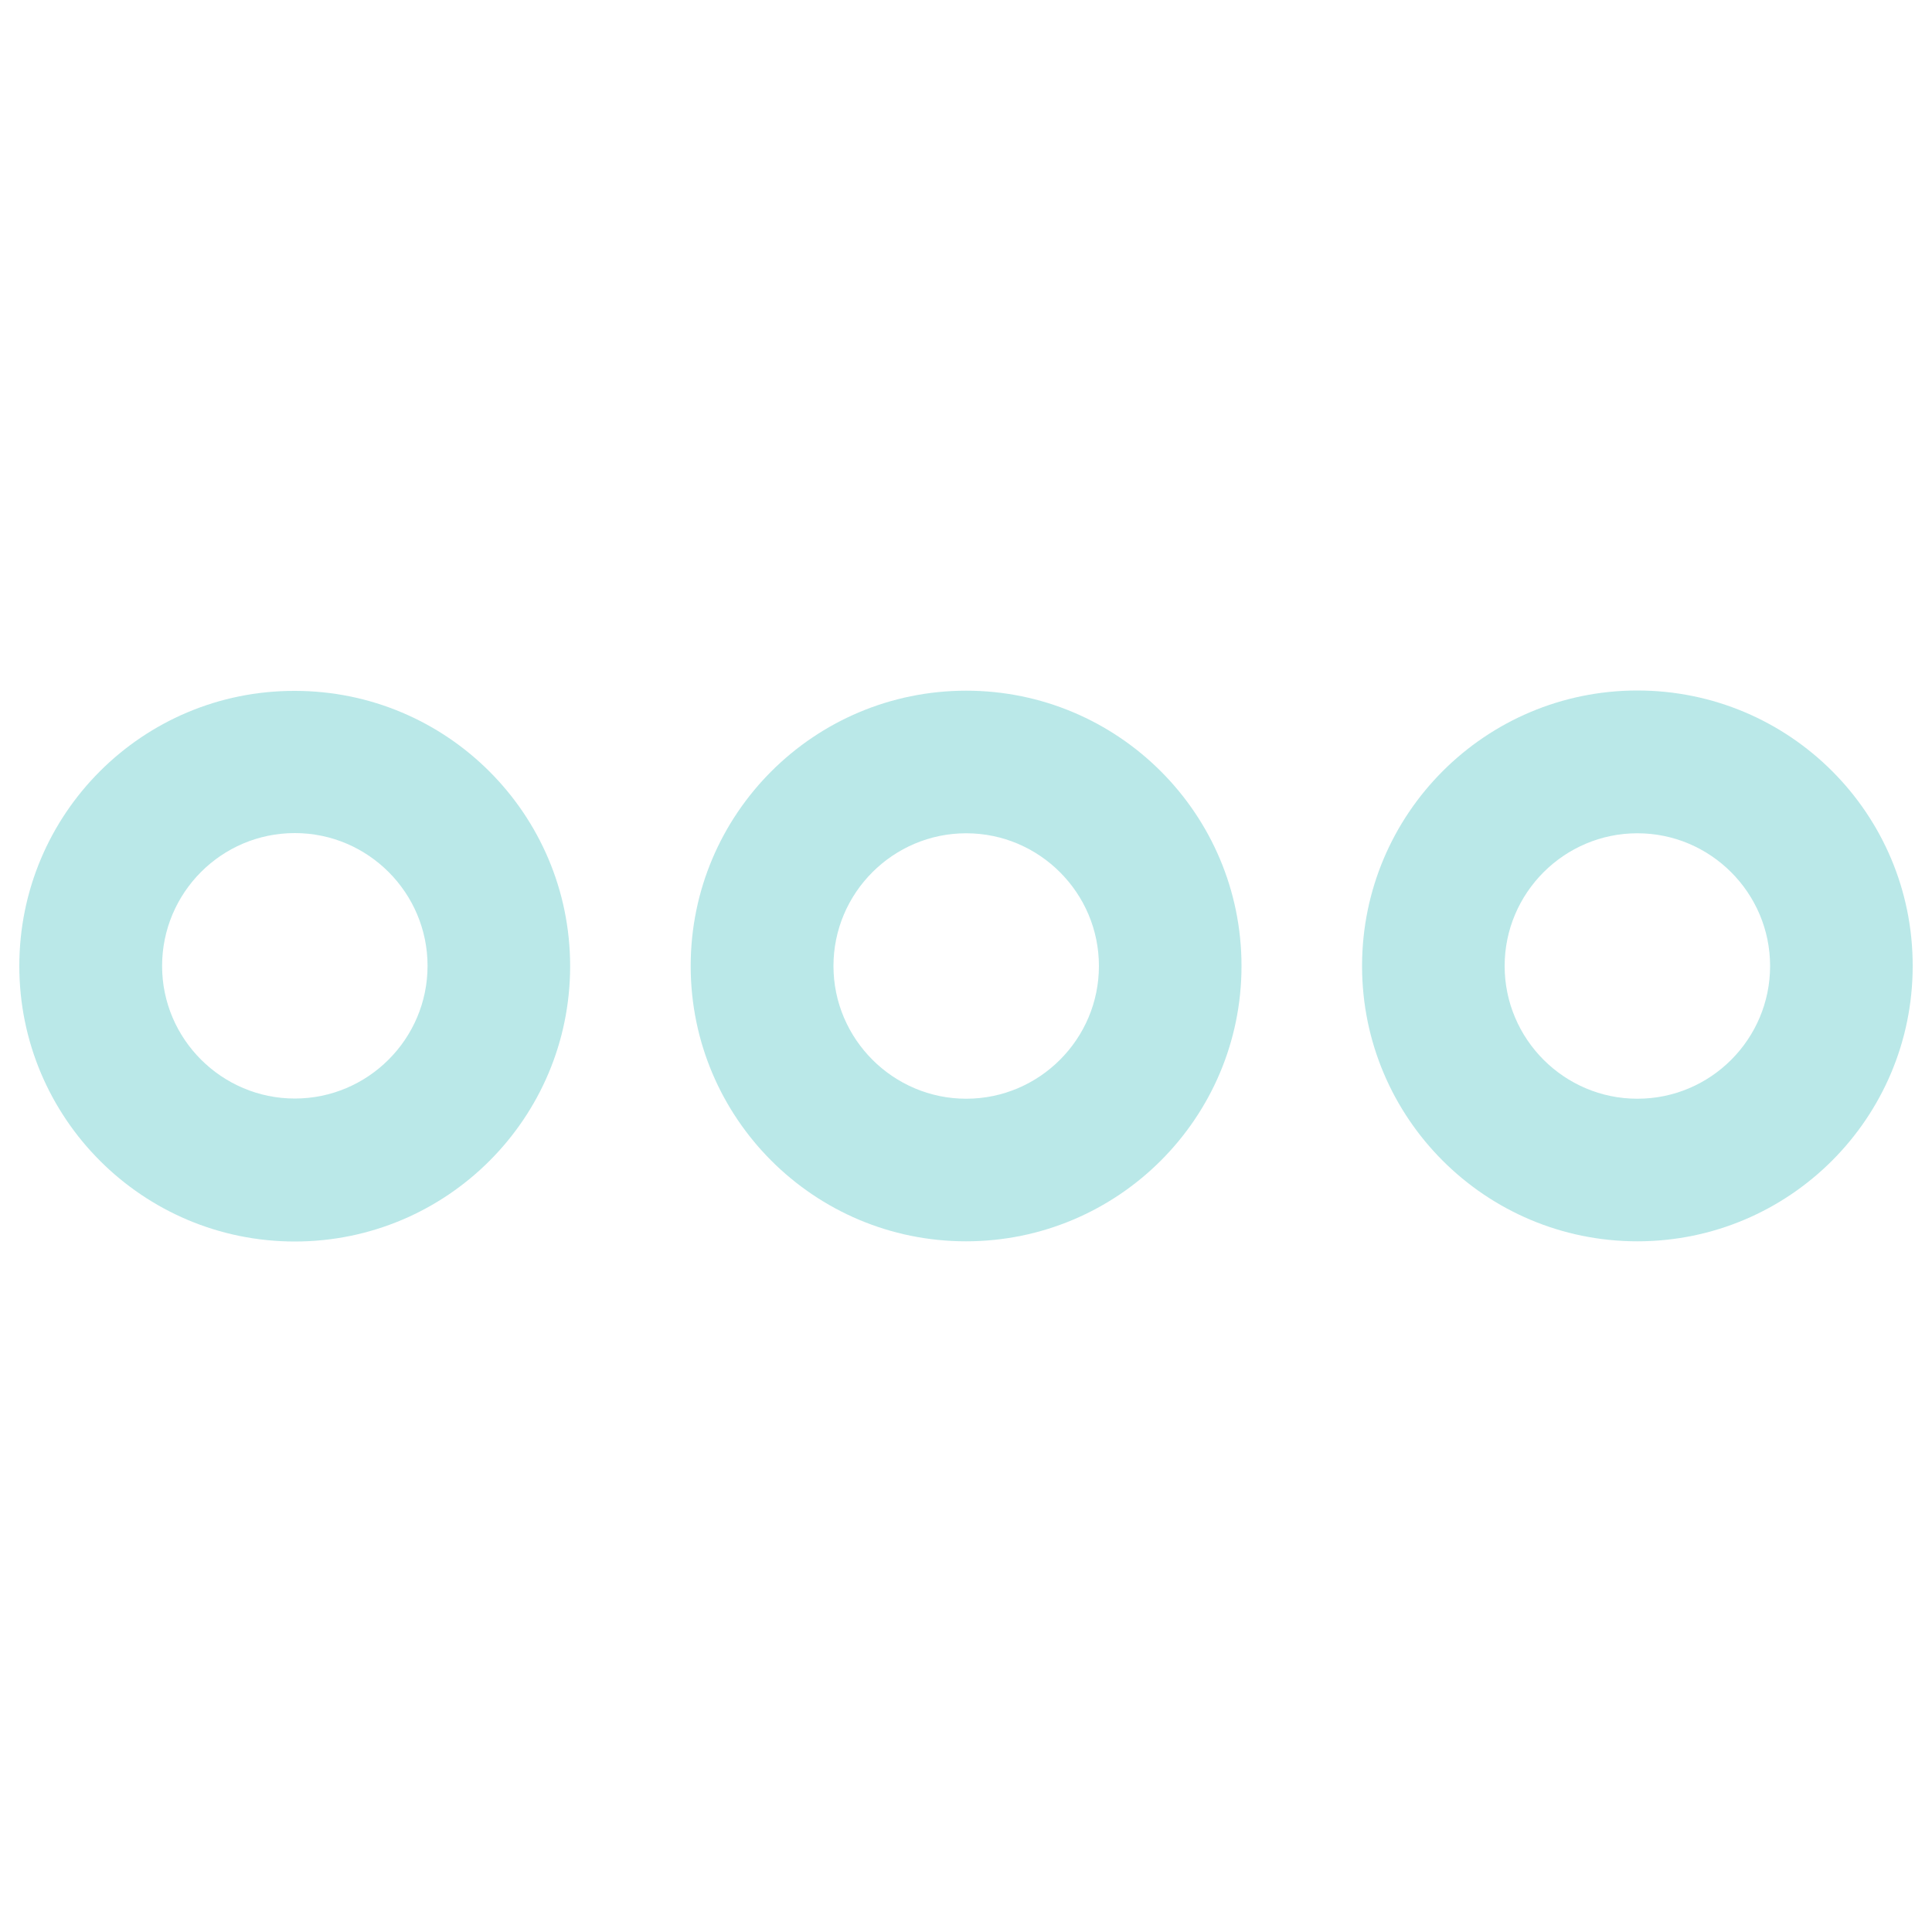<?xml version="1.0" encoding="utf-8"?>
<!-- Svg Vector Icons : http://www.onlinewebfonts.com/icon -->
<!DOCTYPE svg PUBLIC "-//W3C//DTD SVG 1.1//EN" "http://www.w3.org/Graphics/SVG/1.1/DTD/svg11.dtd">
<svg version="1.1" xmlns="http://www.w3.org/2000/svg" xmlns:xlink="http://www.w3.org/1999/xlink" x="0px" y="0px" fill="#BAE8E8" viewBox="0 0 1000 1000" enable-background="new 0 0 1000 1000" xml:space="preserve">
<g><g><path d="M152.6,642.6c78.7,0,142.5-63.8,142.5-142.5c0-78.7-63.8-142.5-142.5-142.5C73.8,357.4,10,421.2,10,500C10,578.7,73.8,642.6,152.6,642.6z M152.6,431.2c37.9,0,68.7,30.9,68.7,68.7c0,37.9-30.9,68.7-68.7,68.7S83.9,537.8,83.9,500C83.9,462.1,114.6,431.2,152.6,431.2z"/><path d="M357.5,500c0,78.7,63.8,142.5,142.5,142.5S642.6,578.7,642.6,500c0-78.7-63.8-142.5-142.5-142.5S357.5,421.2,357.5,500z M568.8,500c0,37.9-30.9,68.7-68.7,68.7s-68.7-30.9-68.7-68.7c0-37.9,30.9-68.7,68.7-68.7S568.8,462.1,568.8,500z"/><path d="M847.5,357.4C768.8,357.4,705,421.2,705,500c0,78.7,63.8,142.5,142.5,142.5c78.7,0,142.5-63.8,142.5-142.5C990.1,421.2,926.3,357.4,847.5,357.4z M847.5,568.7c-37.9,0-68.7-30.9-68.7-68.7c0-37.9,30.9-68.7,68.7-68.7c37.9,0,68.7,30.9,68.7,68.7C916.2,537.8,885.5,568.7,847.5,568.7z"/></g><g></g><g></g><g></g><g></g><g></g><g></g><g></g><g></g><g></g><g></g><g></g><g></g><g></g><g></g><g></g></g>
</svg>